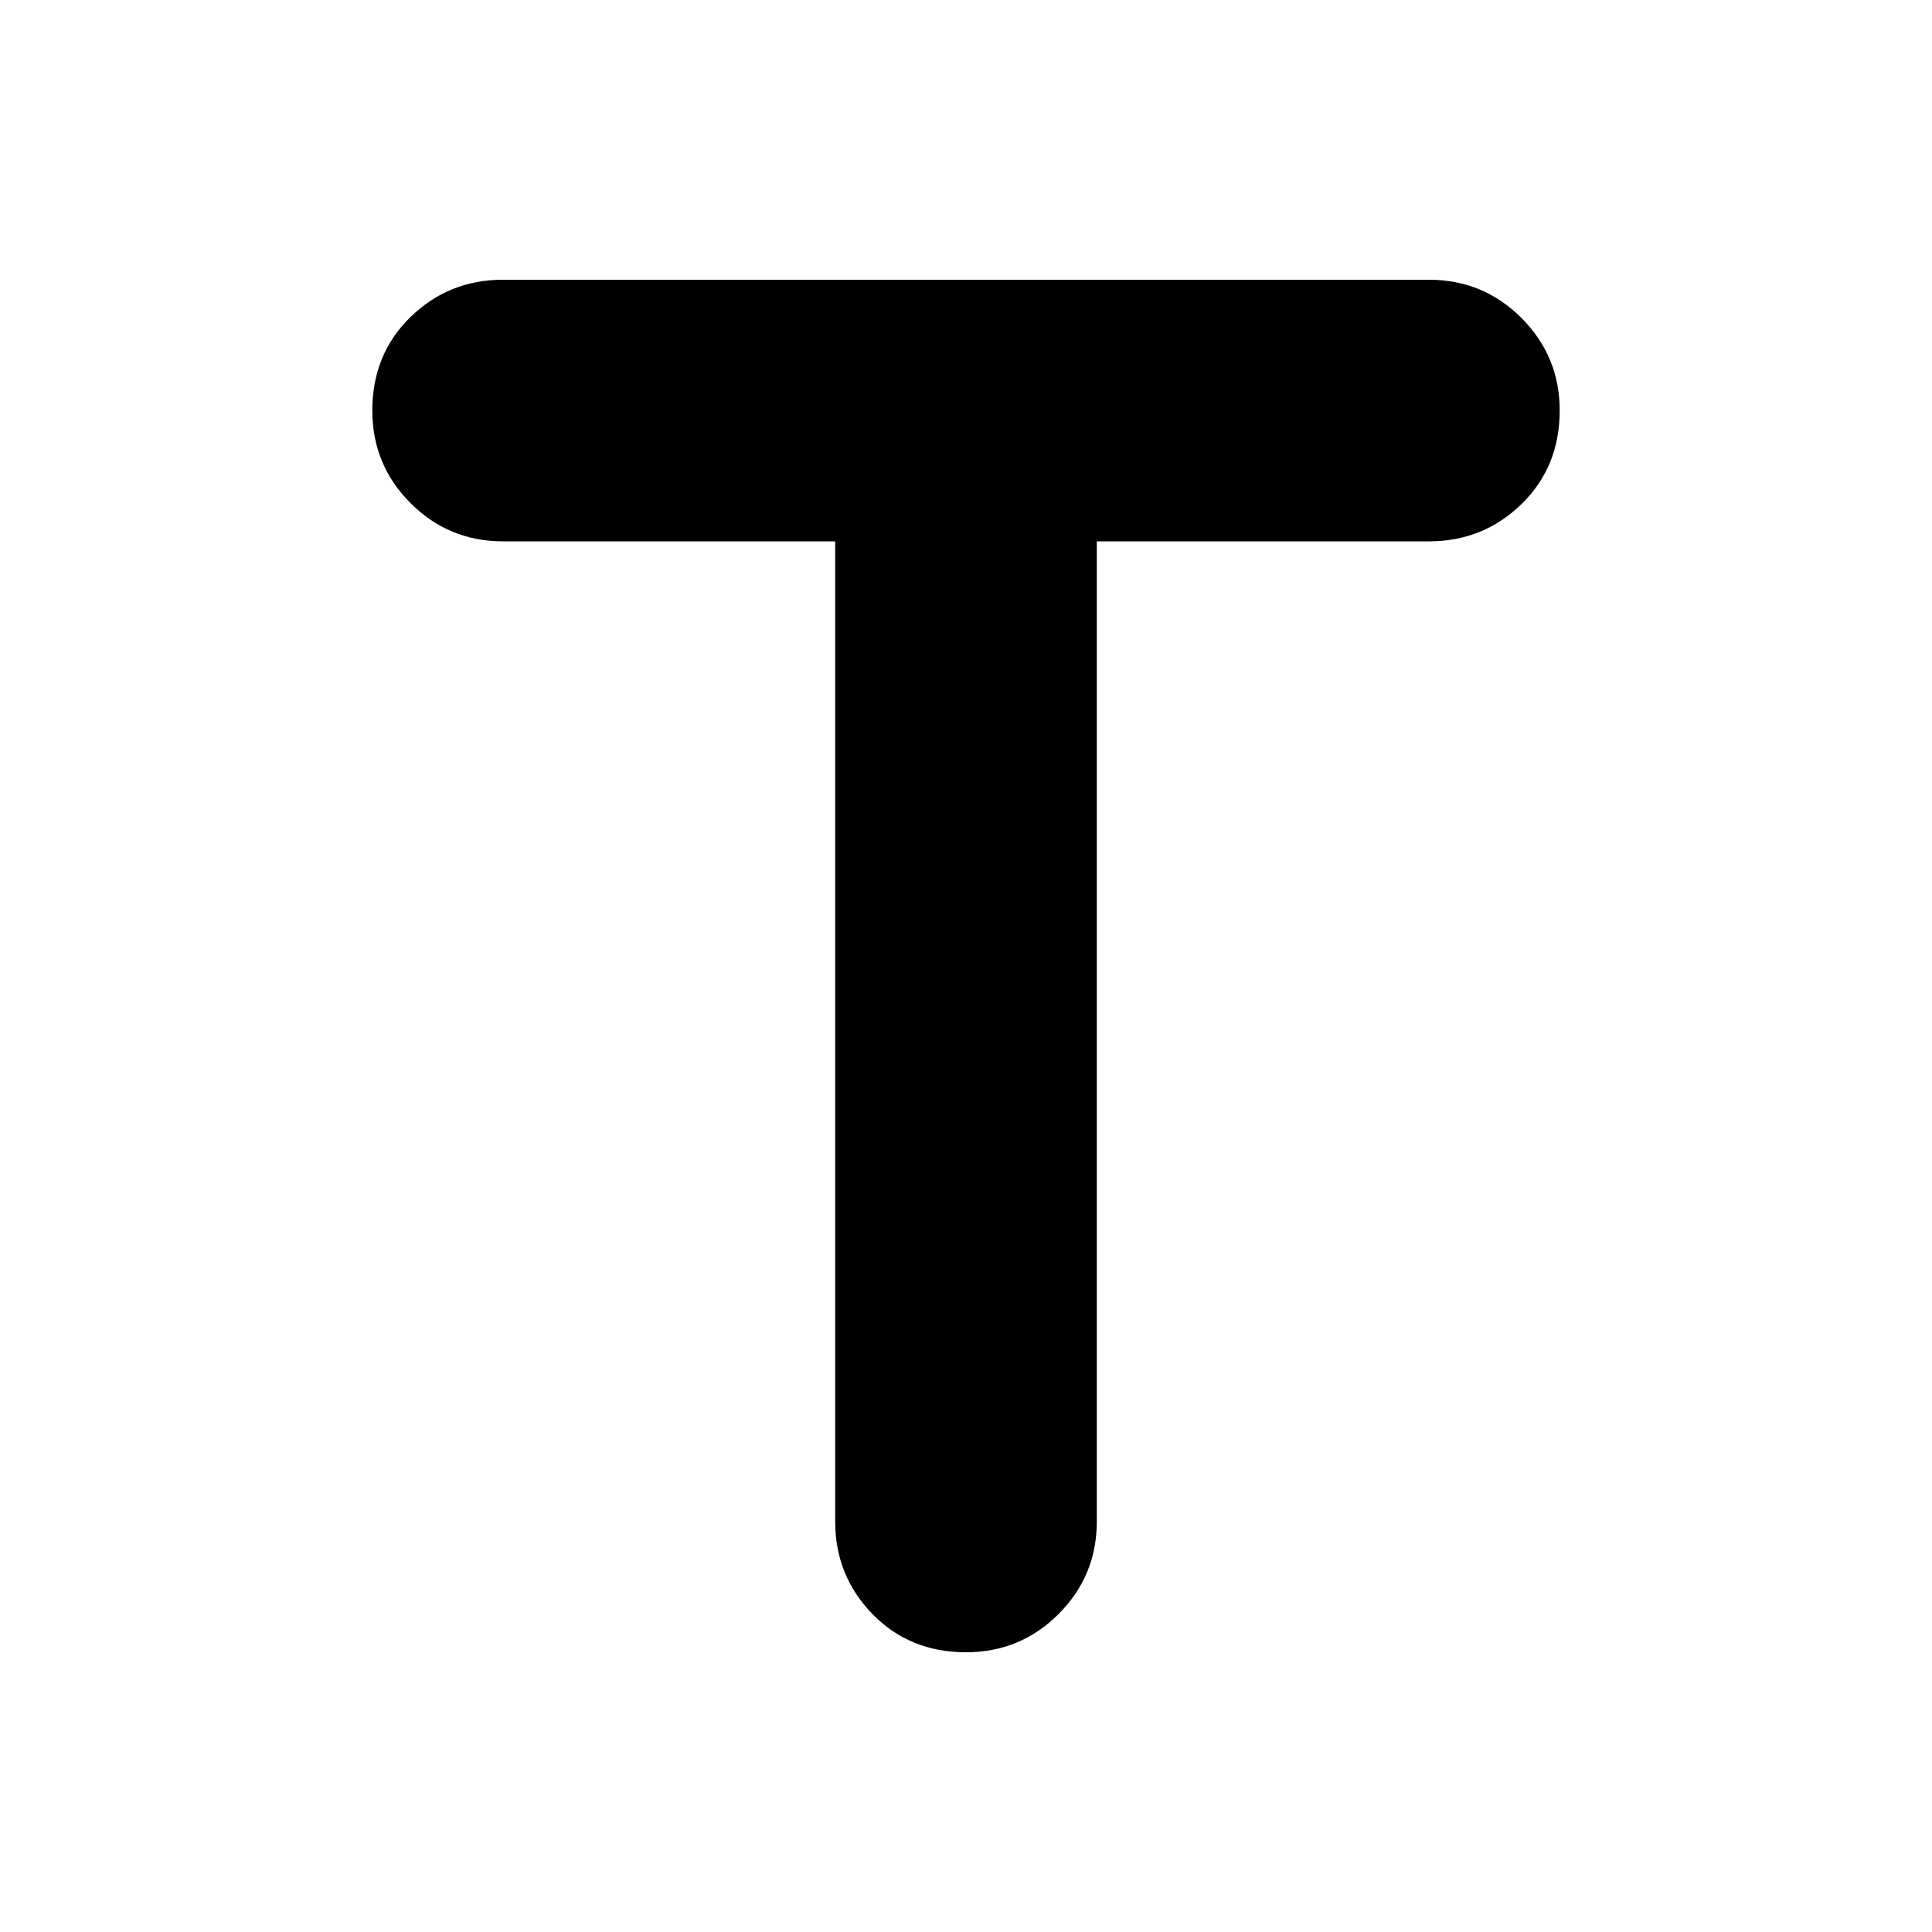 <svg xmlns="http://www.w3.org/2000/svg" height="48" width="48"><path d="M24 41.05q-1.4 0-2.325-.95-.925-.95-.925-2.3V13.45H12.5q-1.35 0-2.3-.95-.95-.95-.95-2.3 0-1.4.95-2.325.95-.925 2.3-.925h23q1.35 0 2.3.95.95.95.95 2.3 0 1.4-.95 2.325-.95.925-2.3.925h-8.25V37.8q0 1.35-.95 2.3-.95.95-2.3.95Z"/></svg>
